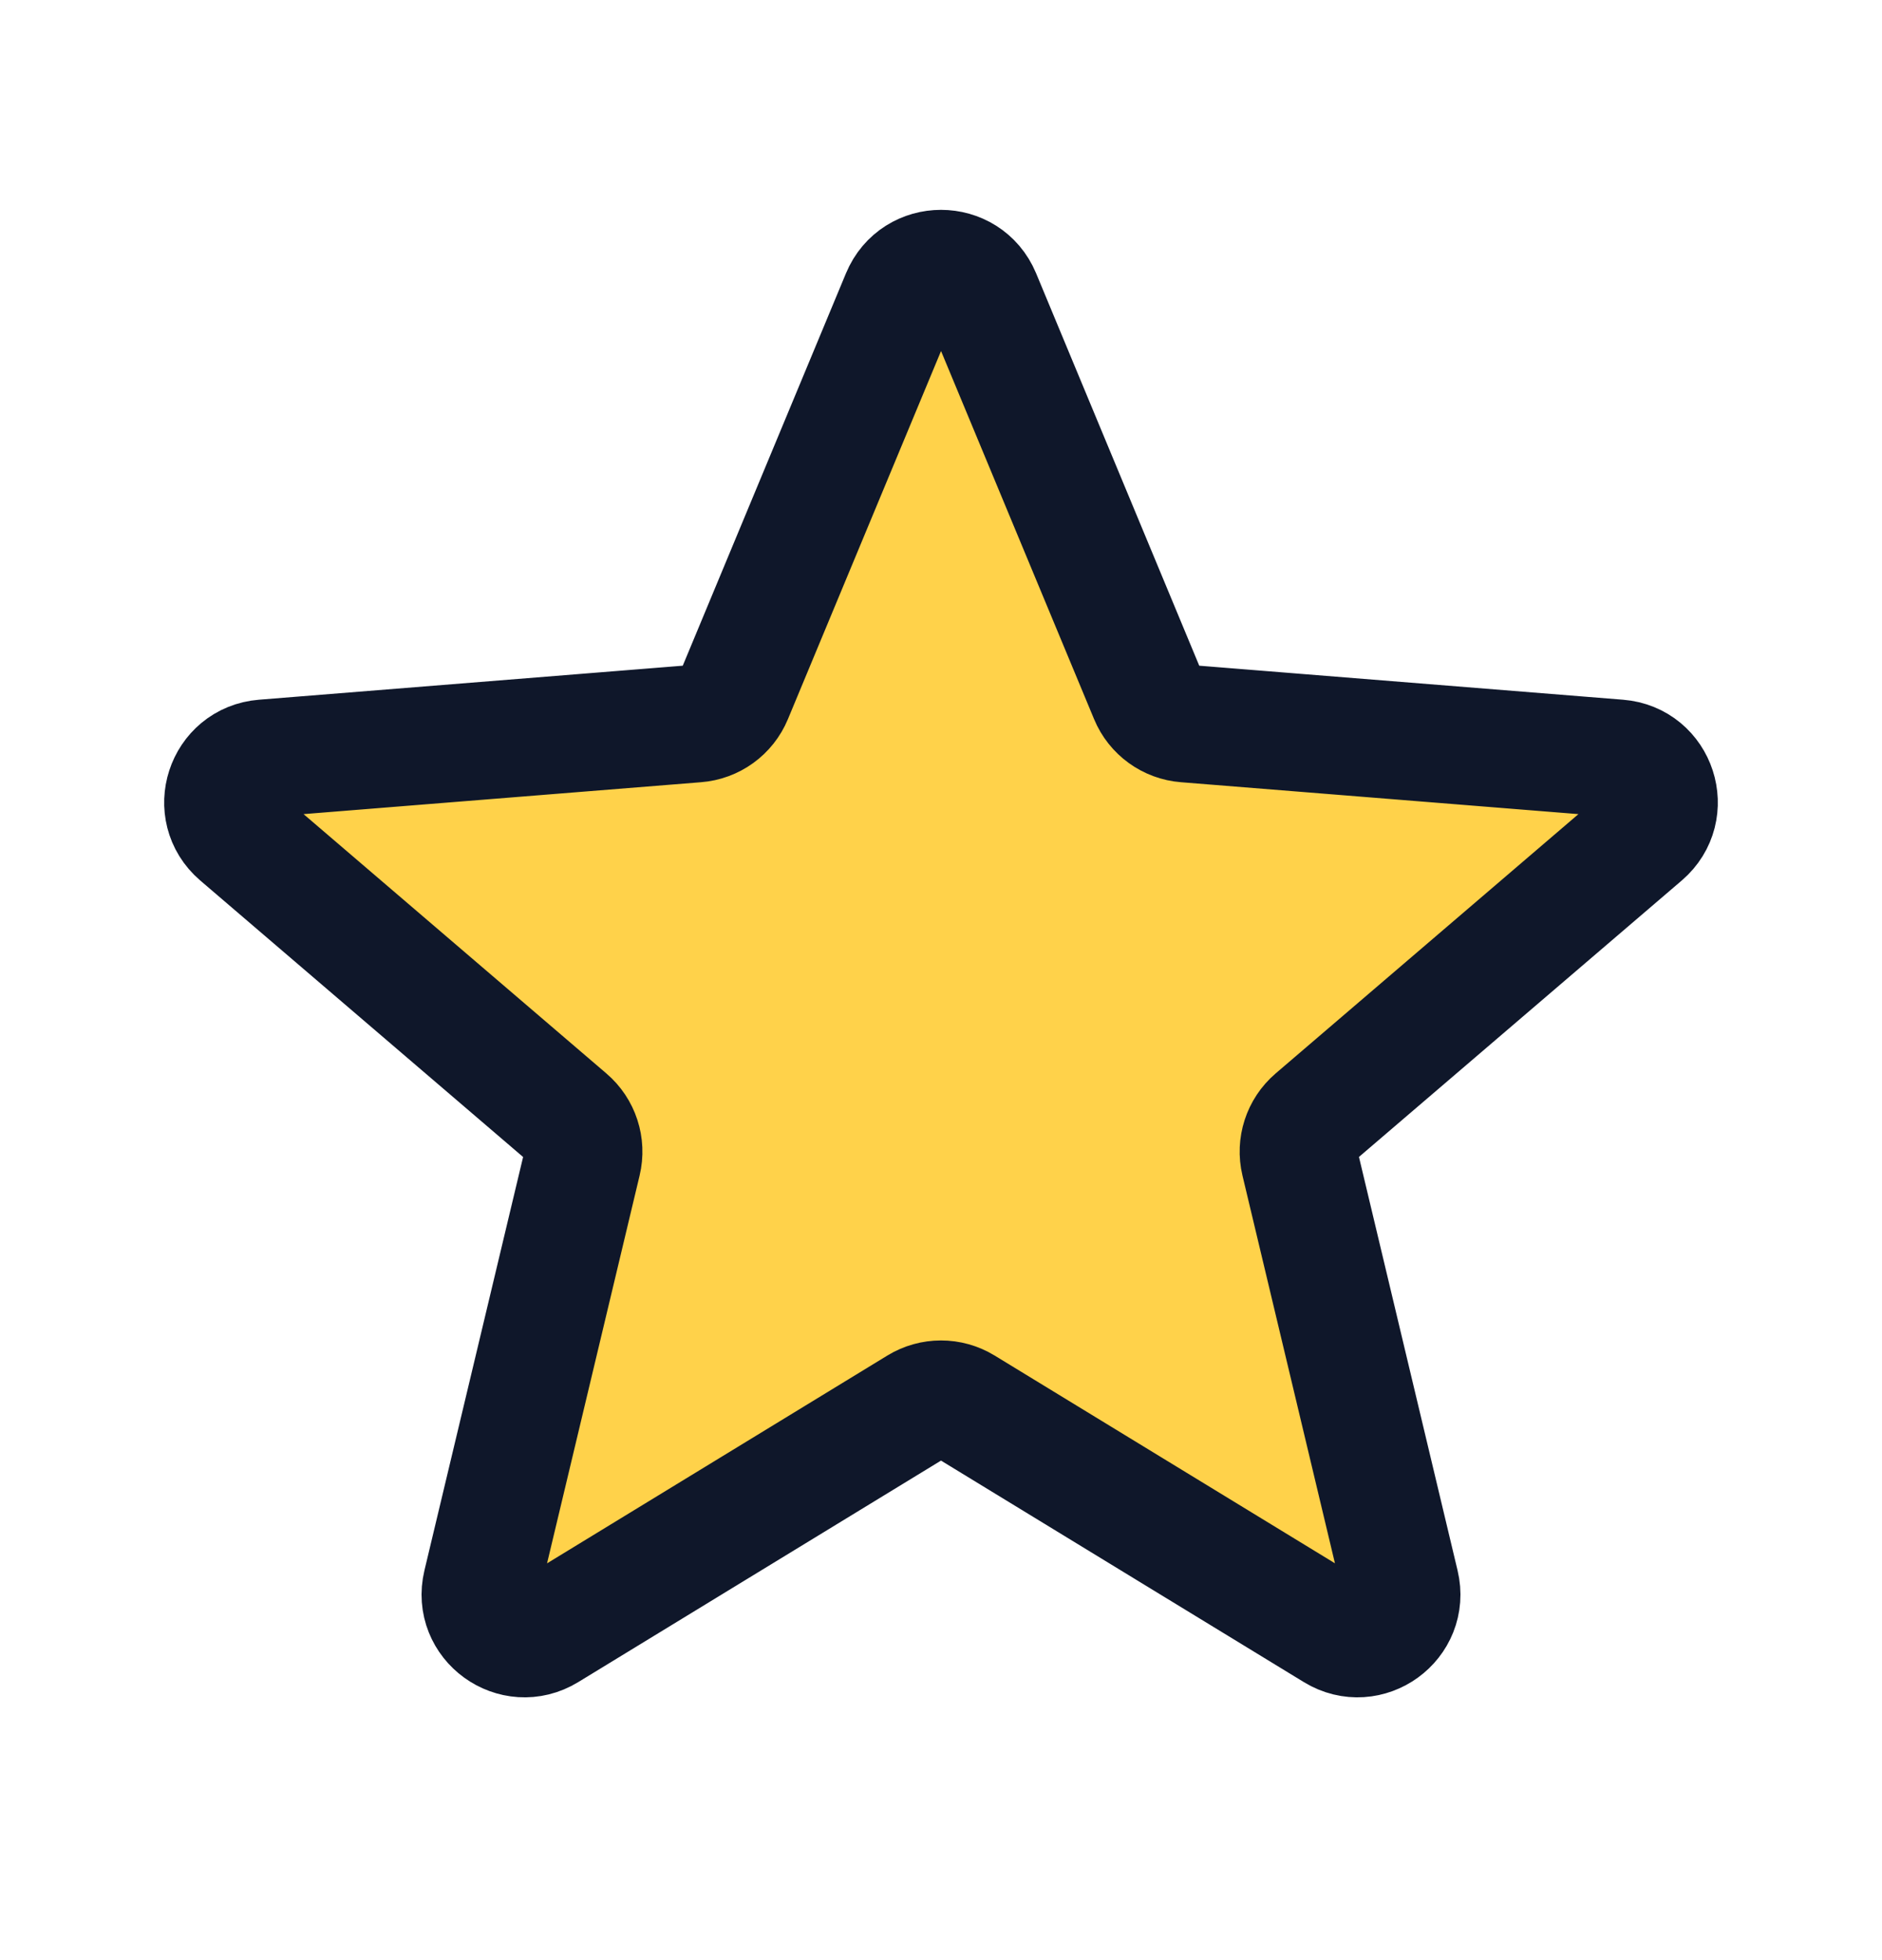 <svg width="24" height="25" viewBox="0 0 24 25" fill="none" xmlns="http://www.w3.org/2000/svg">
<path d="M11.481 3.773C11.673 3.311 12.327 3.311 12.52 3.773L14.645 8.885C14.726 9.08 14.91 9.213 15.12 9.229L20.638 9.672C21.137 9.712 21.339 10.334 20.959 10.66L16.755 14.261C16.595 14.398 16.525 14.614 16.574 14.819L17.858 20.204C17.974 20.691 17.445 21.075 17.018 20.814L12.293 17.929C12.113 17.819 11.887 17.819 11.707 17.929L6.983 20.814C6.556 21.075 6.026 20.691 6.142 20.204L7.427 14.819C7.476 14.614 7.406 14.398 7.245 14.261L3.041 10.66C2.661 10.334 2.863 9.712 3.362 9.672L8.88 9.229C9.091 9.213 9.274 9.08 9.355 8.885L11.481 3.773Z" fill="#FFD24A" stroke="#0F172A" stroke-width="1.5" stroke-linecap="round" stroke-linejoin="round"/>
</svg>
